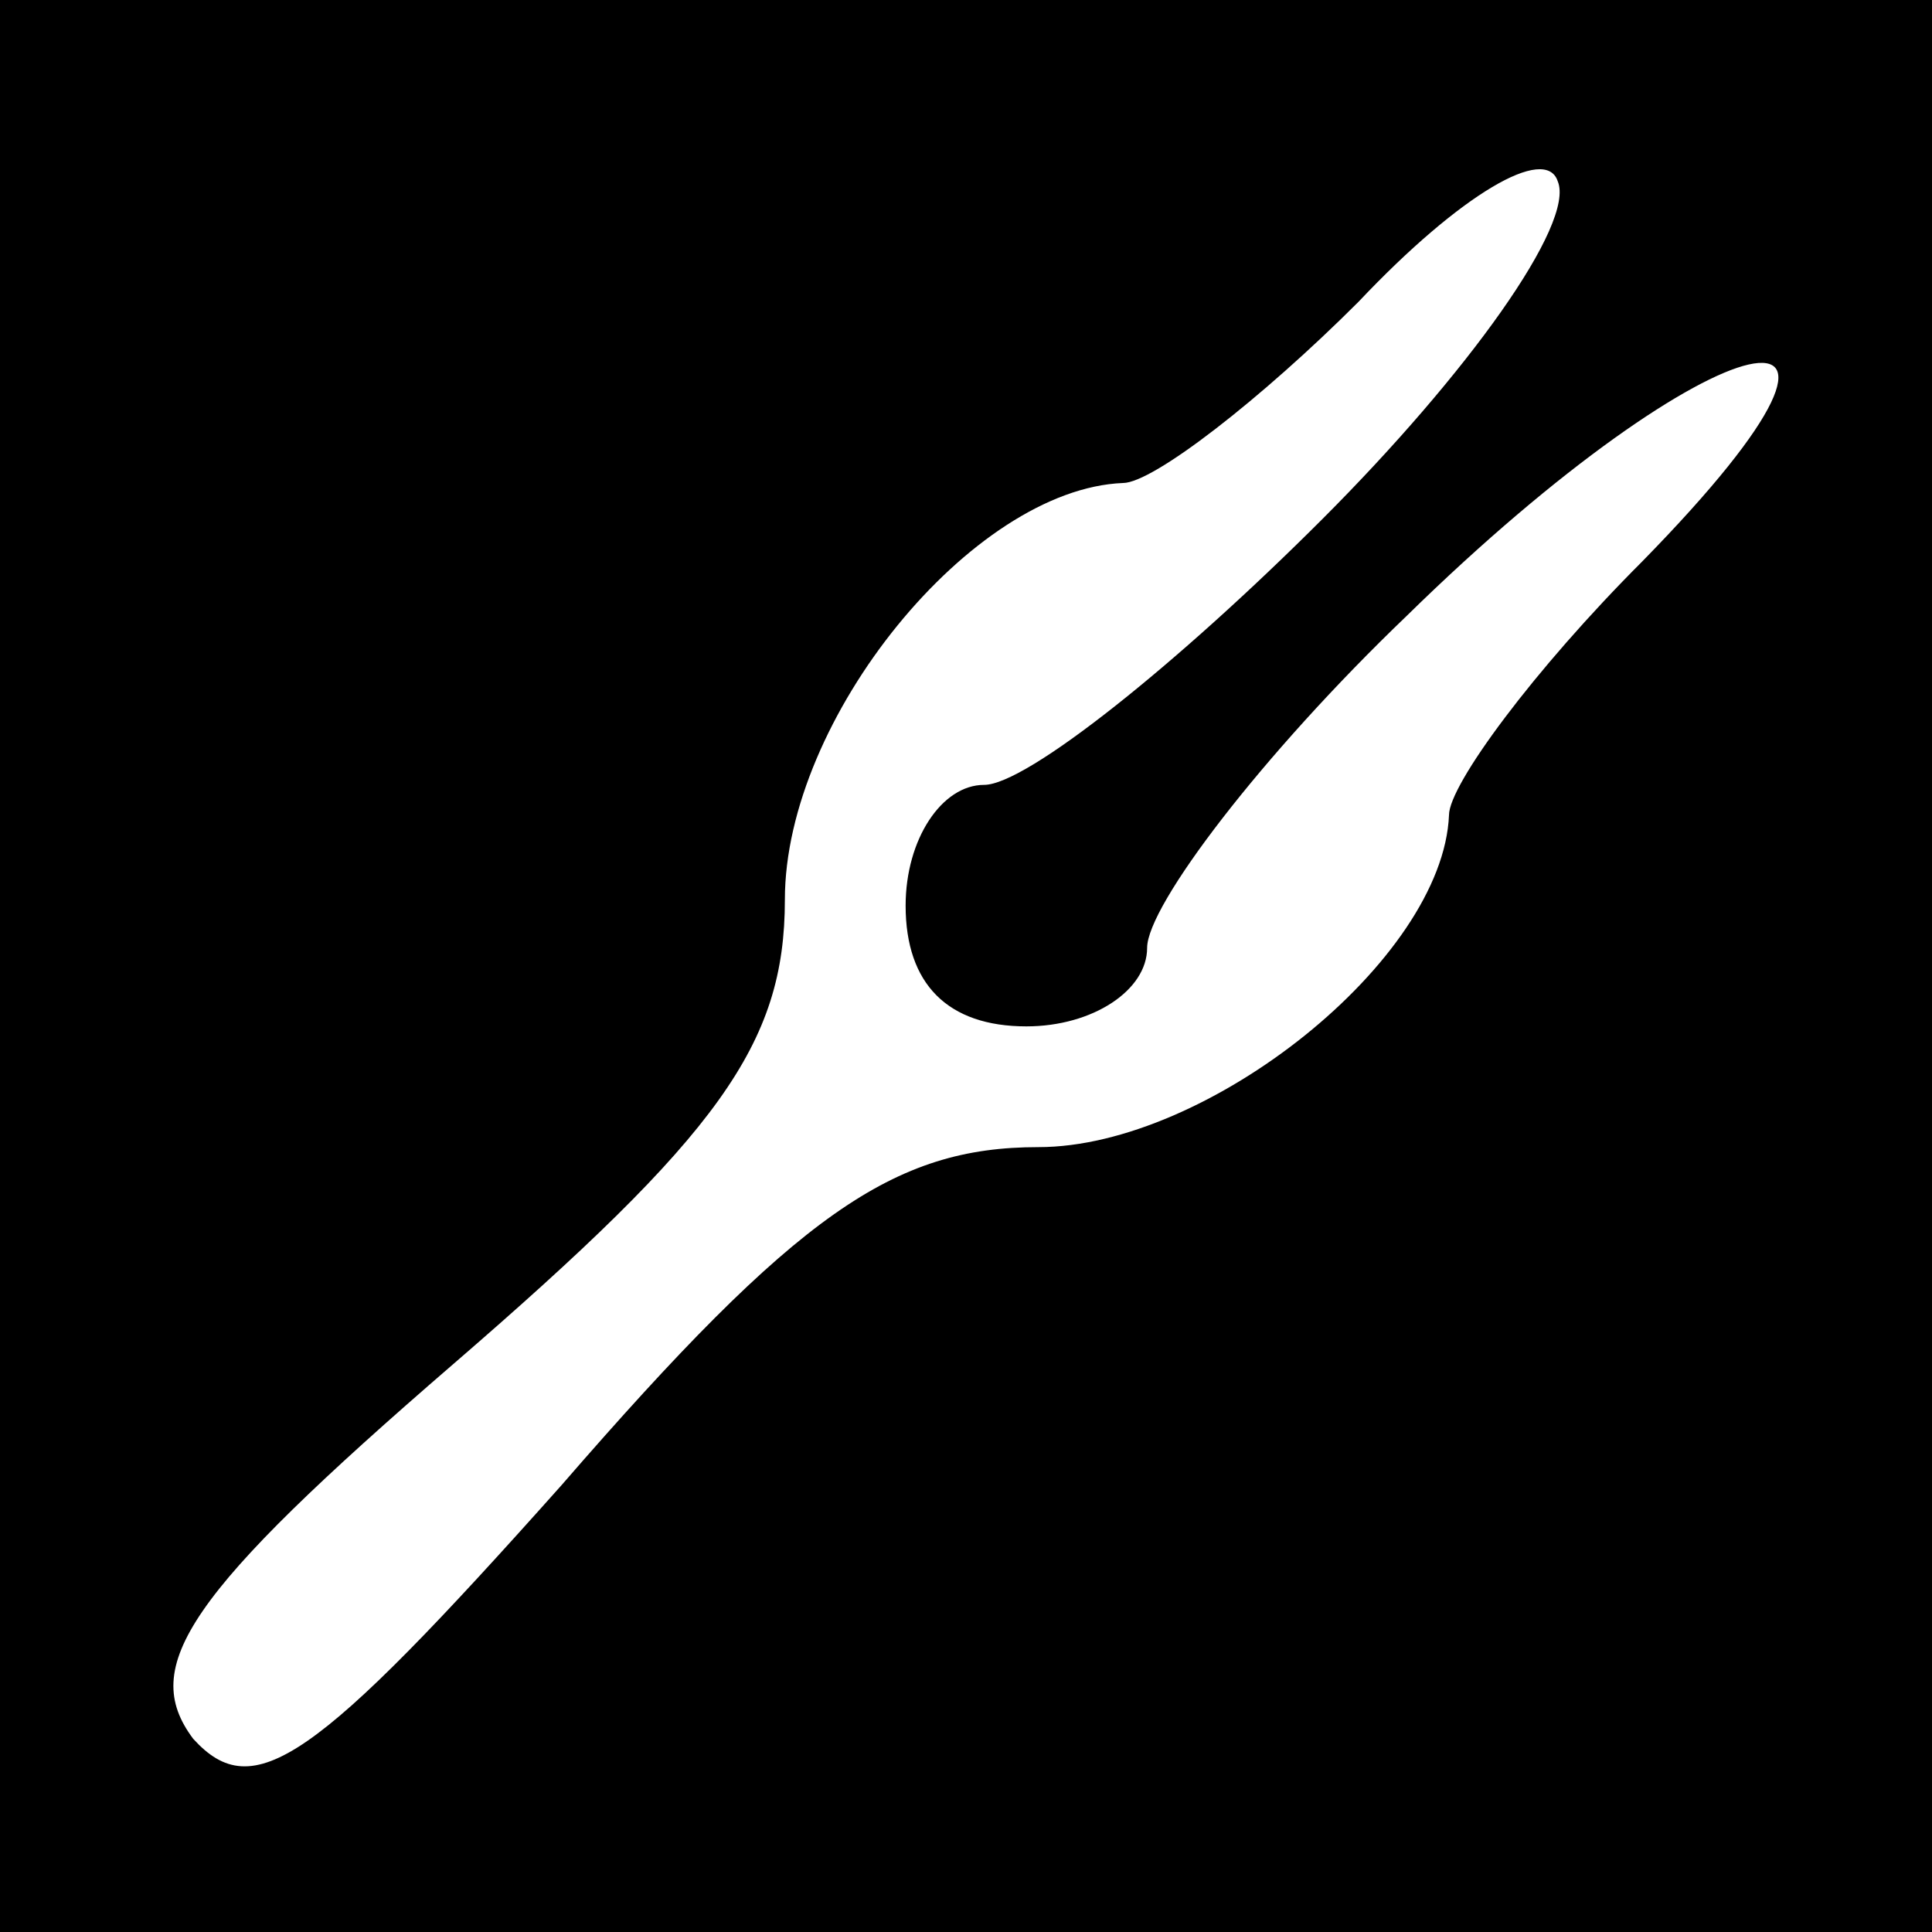 <?xml version="1.0" standalone="no"?>
<!DOCTYPE svg PUBLIC "-//W3C//DTD SVG 20010904//EN"
 "http://www.w3.org/TR/2001/REC-SVG-20010904/DTD/svg10.dtd">
<svg version="1.0" xmlns="http://www.w3.org/2000/svg"
 width="32pt" height="32pt" viewBox="0 0 32 32"
 preserveAspectRatio="xMidYMid meet">
<rect x="0" y="0" width="32" height="32" fill="#808080" stroke="none"/>
<g transform="translate(0,32) scale(0.1,-0.1)"
fill="#000000" stroke="none">
<path fill="#000000" stroke="none" d="M0 160 l0 -160 160 0 160 0 0 160 0
160 -160 0 -160 0 0 -160z"/>
<path fill="#ffffff" stroke="none" d="M219 234 c-24 -24 -49 -44 -56 -44 -7
0 -13 -9 -13 -20 0 -13 7 -20 20 -20 11 0 20 6 20 13 0 7 19 32 43 55 51 50
87 58 39 9 -18 -18 -32 -37 -32 -42 -1 -24 -40 -55 -68 -55 -24 0 -40 -11 -79
-56 -41 -46 -51 -53 -61 -42 -9 12 -1 24 43 62 44 38 55 53 55 77 0 30 31 68
56 69 5 0 23 14 39 30 17 18 31 26 33 20 3 -7 -15 -32 -39 -56z"/>
</g>
</svg>
